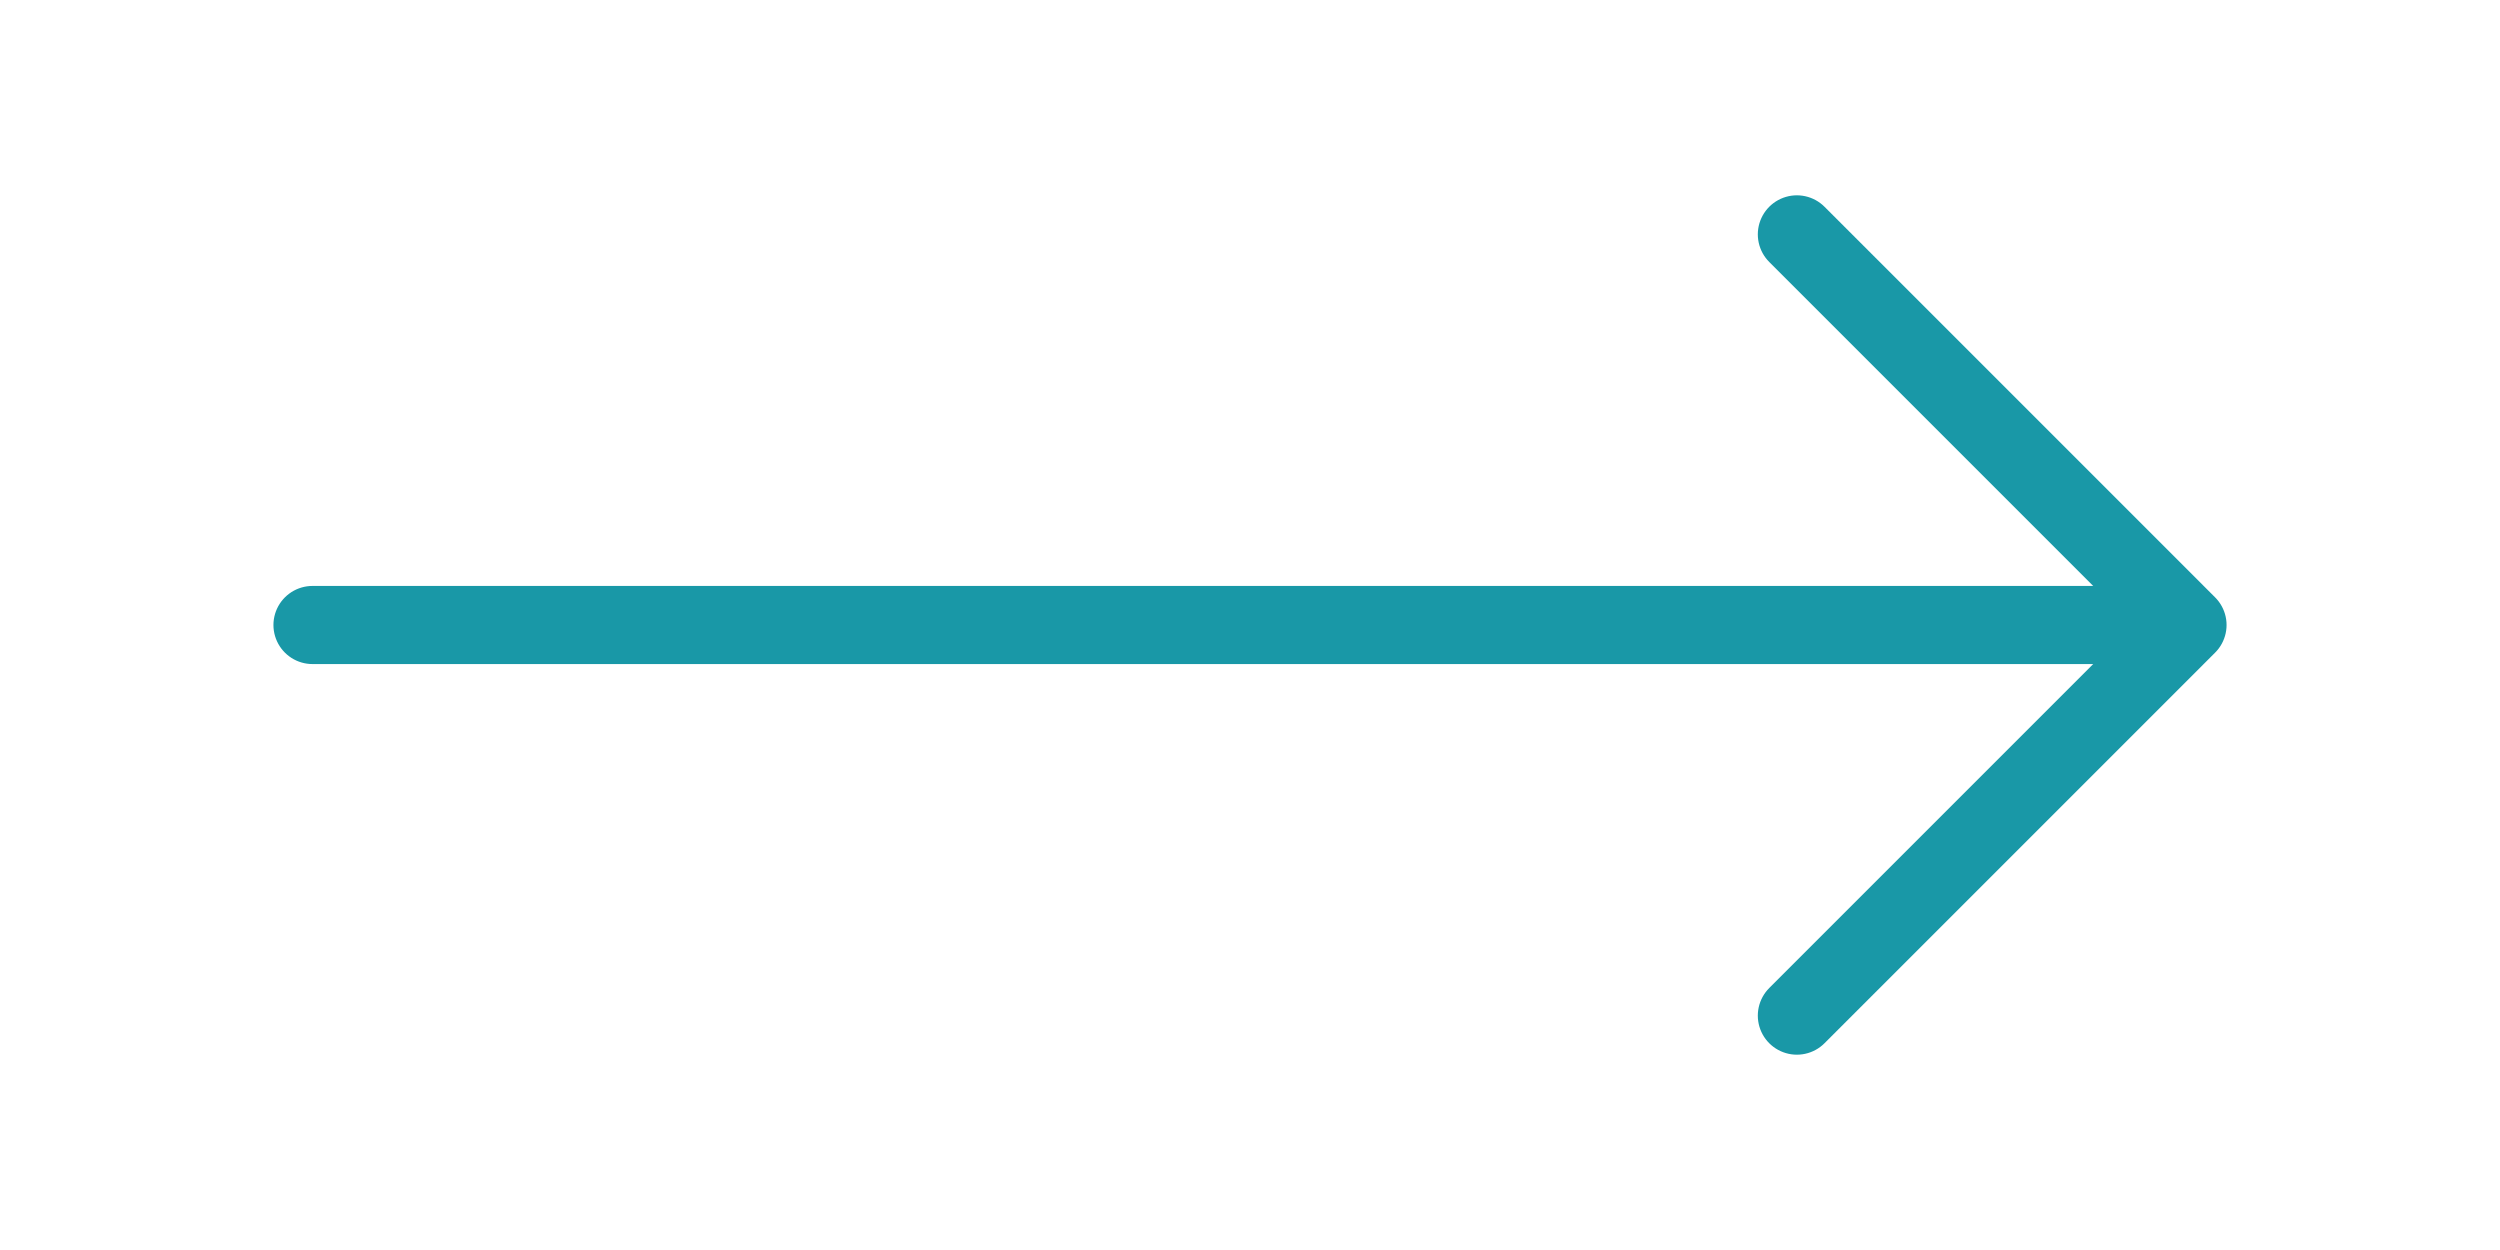 <svg width="64" height="32" viewBox="0 0 64 32" fill="none" xmlns="http://www.w3.org/2000/svg">
<path d="M46 6L56 16M56 16L46 26M56 16H8" stroke="#1998A7" stroke-width="2" stroke-linecap="round" stroke-linejoin="round"/>
</svg>
